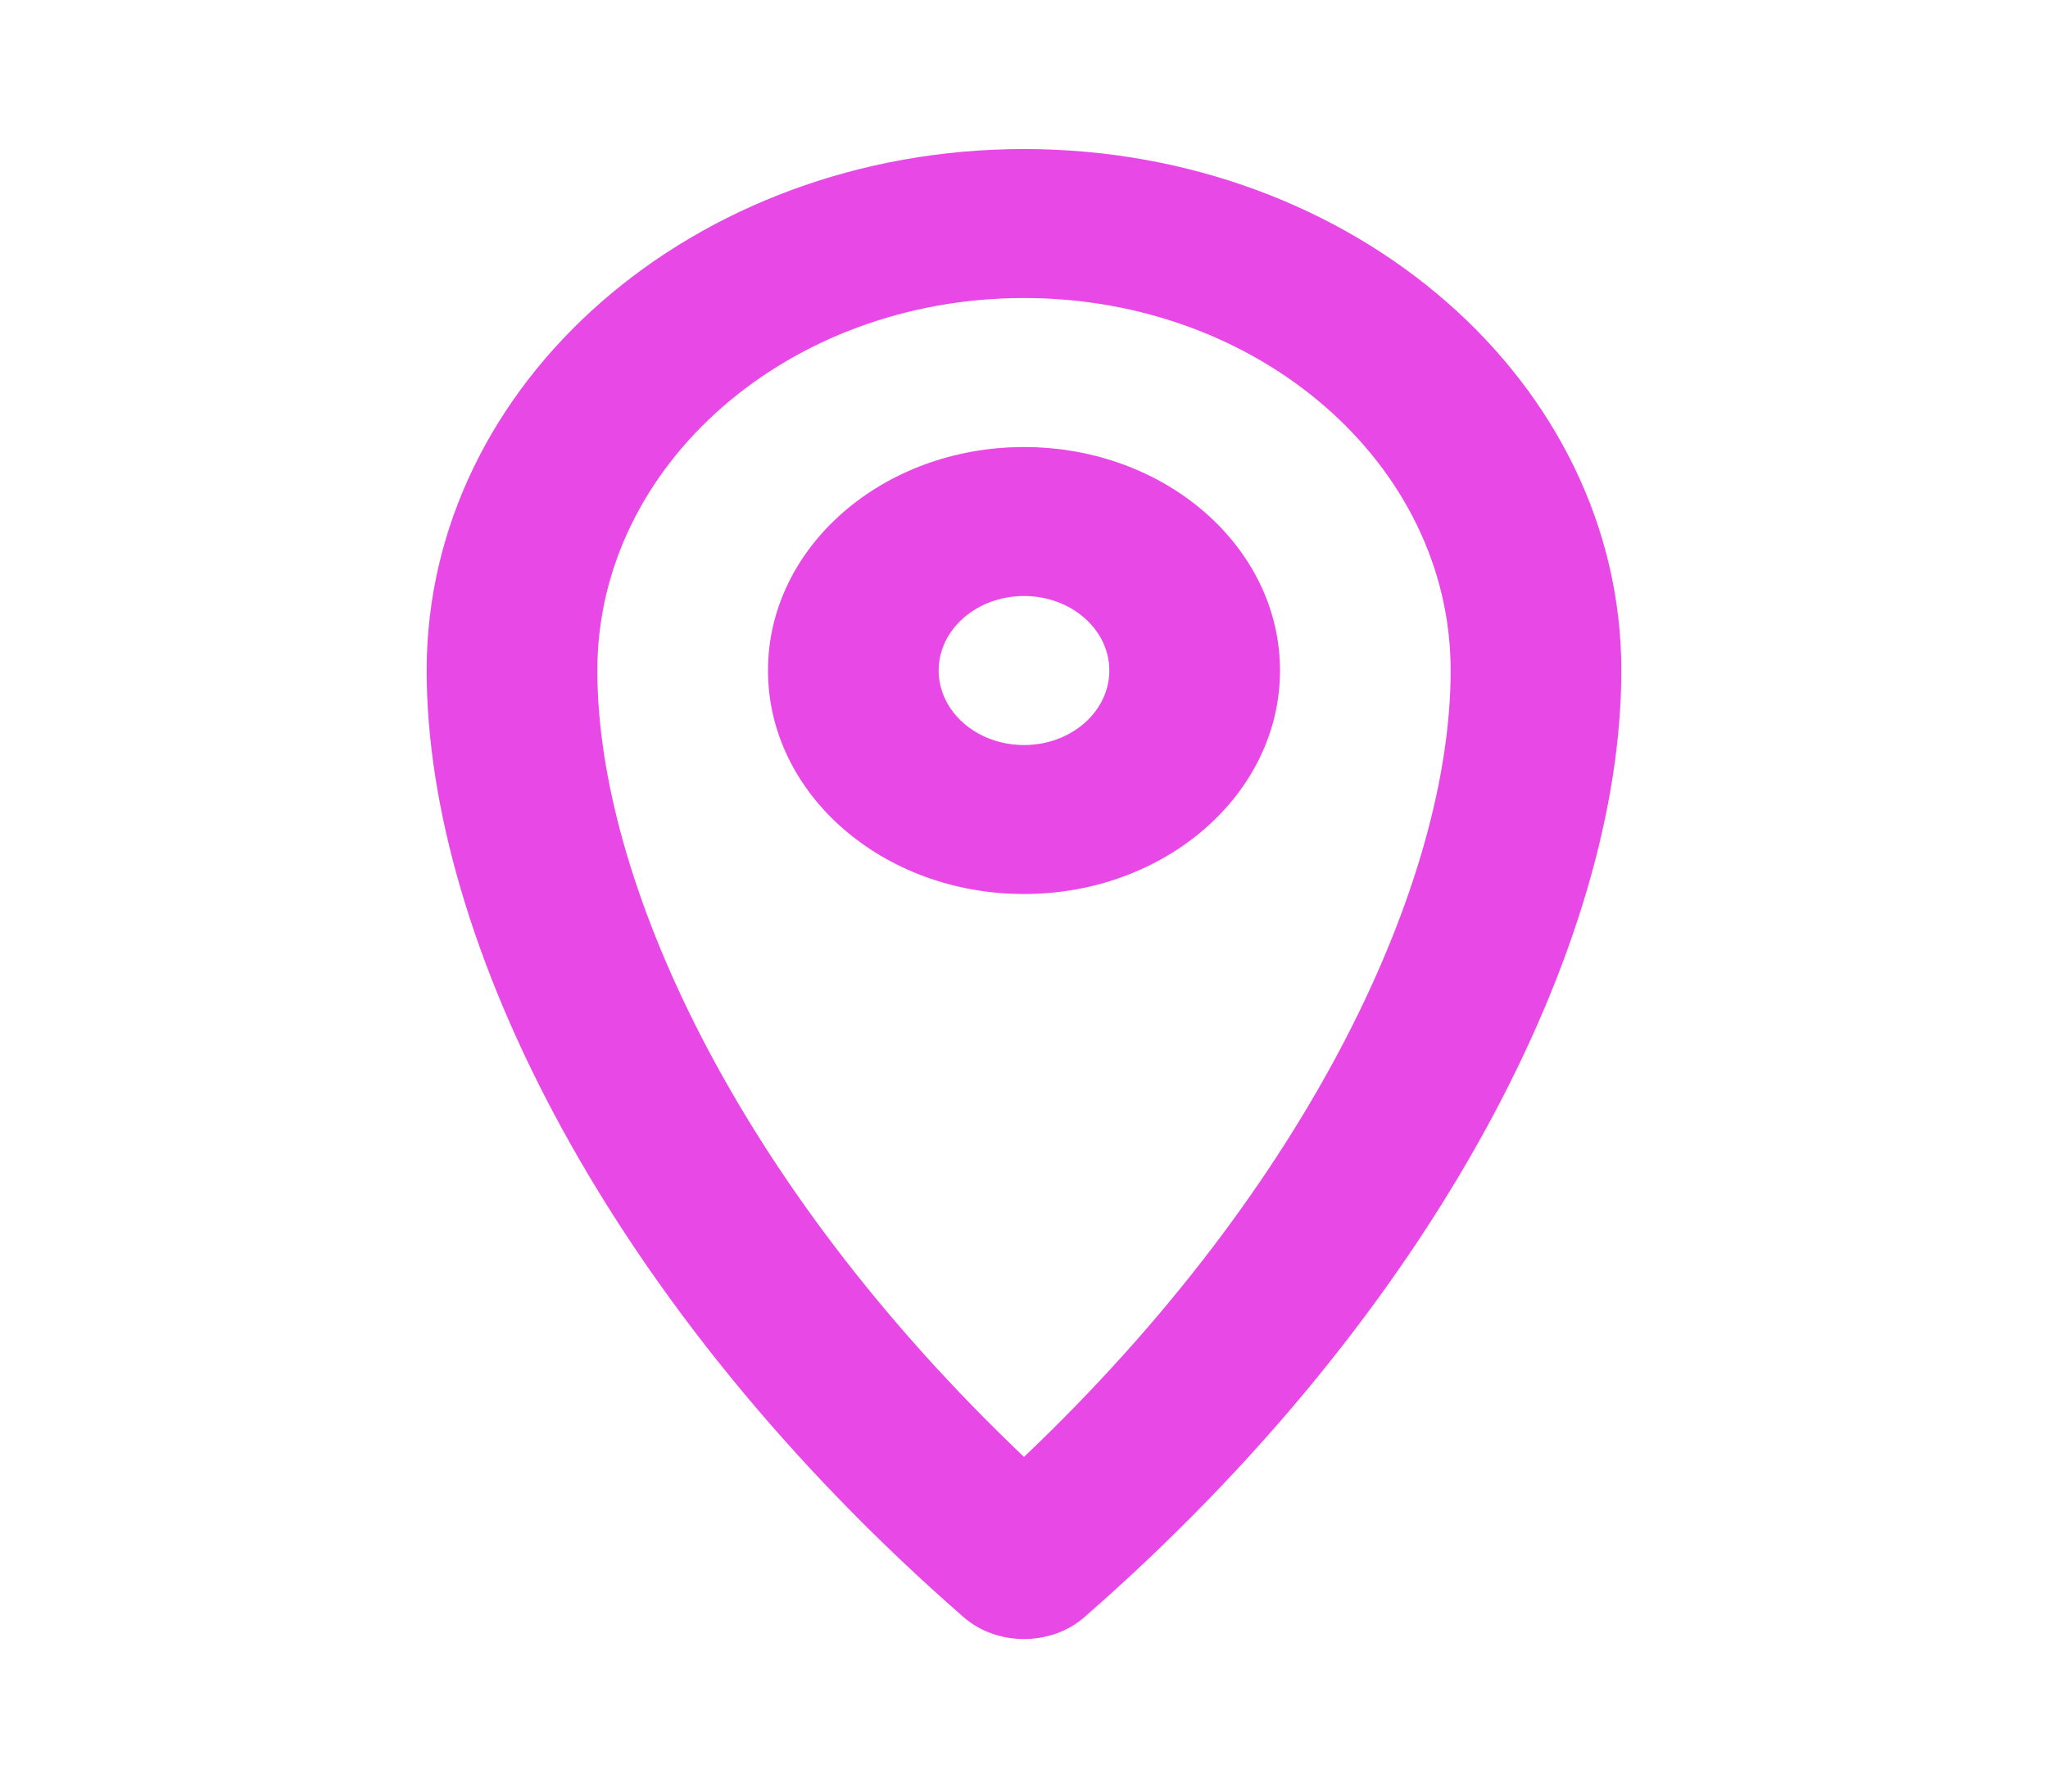 <svg width="24" height="21" viewBox="0 0 24 21" fill="none" xmlns="http://www.w3.org/2000/svg">
<path fill-rule="evenodd" clip-rule="evenodd" d="M12 3.493C9.239 3.493 7 5.448 7 7.859C7 10.294 8.612 13.857 12 17.077C15.388 13.857 17 10.294 17 7.859C17 5.448 14.761 3.493 12 3.493ZM5 7.859C5 4.483 8.134 1.747 12 1.747C15.866 1.747 19 4.483 19 7.859C19 11.049 16.836 15.351 12.707 18.956C12.317 19.297 11.683 19.297 11.293 18.956C7.164 15.351 5 11.049 5 7.859Z" fill="#E748E6"/>
<path fill-rule="evenodd" clip-rule="evenodd" d="M12 8.733C12.552 8.733 13 8.342 13 7.859C13 7.377 12.552 6.986 12 6.986C11.448 6.986 11 7.377 11 7.859C11 8.342 11.448 8.733 12 8.733ZM12 10.479C13.657 10.479 15 9.306 15 7.859C15 6.413 13.657 5.24 12 5.24C10.343 5.24 9 6.413 9 7.859C9 9.306 10.343 10.479 12 10.479Z" fill="#E748E6"/>
</svg>
